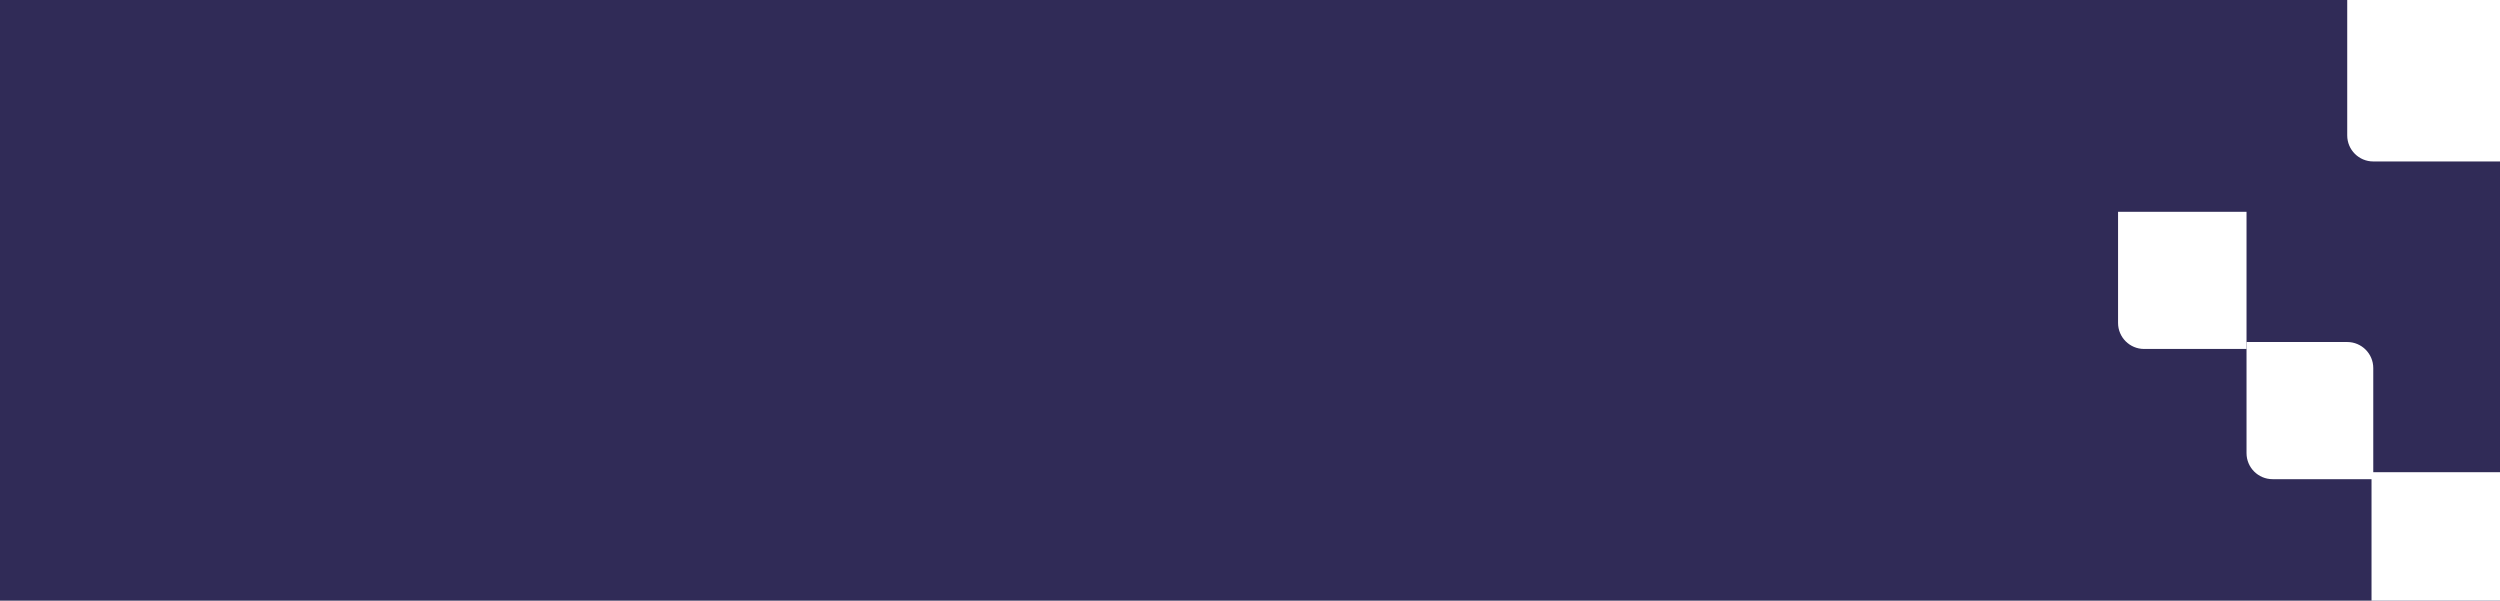 <?xml version="1.0" encoding="UTF-8"?>
<svg width="1440px" height="346px" viewBox="0 0 1440 346" version="1.1" xmlns="http://www.w3.org/2000/svg" xmlns:xlink="http://www.w3.org/1999/xlink">
    <!-- Generator: Sketch 54.1 (76490) - https://sketchapp.com -->
    <title>CTA</title>
    <desc>Created with Sketch.</desc>
    <g id="Page-1" stroke="none" stroke-width="1" fill="none" fill-rule="evenodd">
        <g id="Homepage-whistle" transform="translate(0, -6546)">
            <g id="CTA" transform="translate(0, 6546)">
                <rect id="Rectangle-Copy-30" fill="#302B57" x="0" y="0" width="1440" height="346"></rect>
                <g id="Group-8" transform="translate(1220, 0)" fill="#FFFFFF">
                    <path d="M132,0 L220,0 L220,93 L147,93 C138.716,93 132,86.284 132,78 L132,0 Z" id="Rectangle"></path>
                    <rect id="Rectangle-Copy-6" x="146" y="272" width="74" height="74"></rect>
                    <path d="M0,122 L74,122 L74,201 L15,201 C6.716,201 1.01453063e-15,194.284 0,186 L0,122 Z" id="Rectangle-Copy-3"></path>
                    <path d="M74,197 L132,197 C140.284,197 147,203.716 147,212 L147,276 L89,276 C80.716,276 74,269.284 74,261 L74,197 Z" id="Rectangle-Copy-5"></path>
                </g>
            </g>
        </g>
    </g>
</svg>